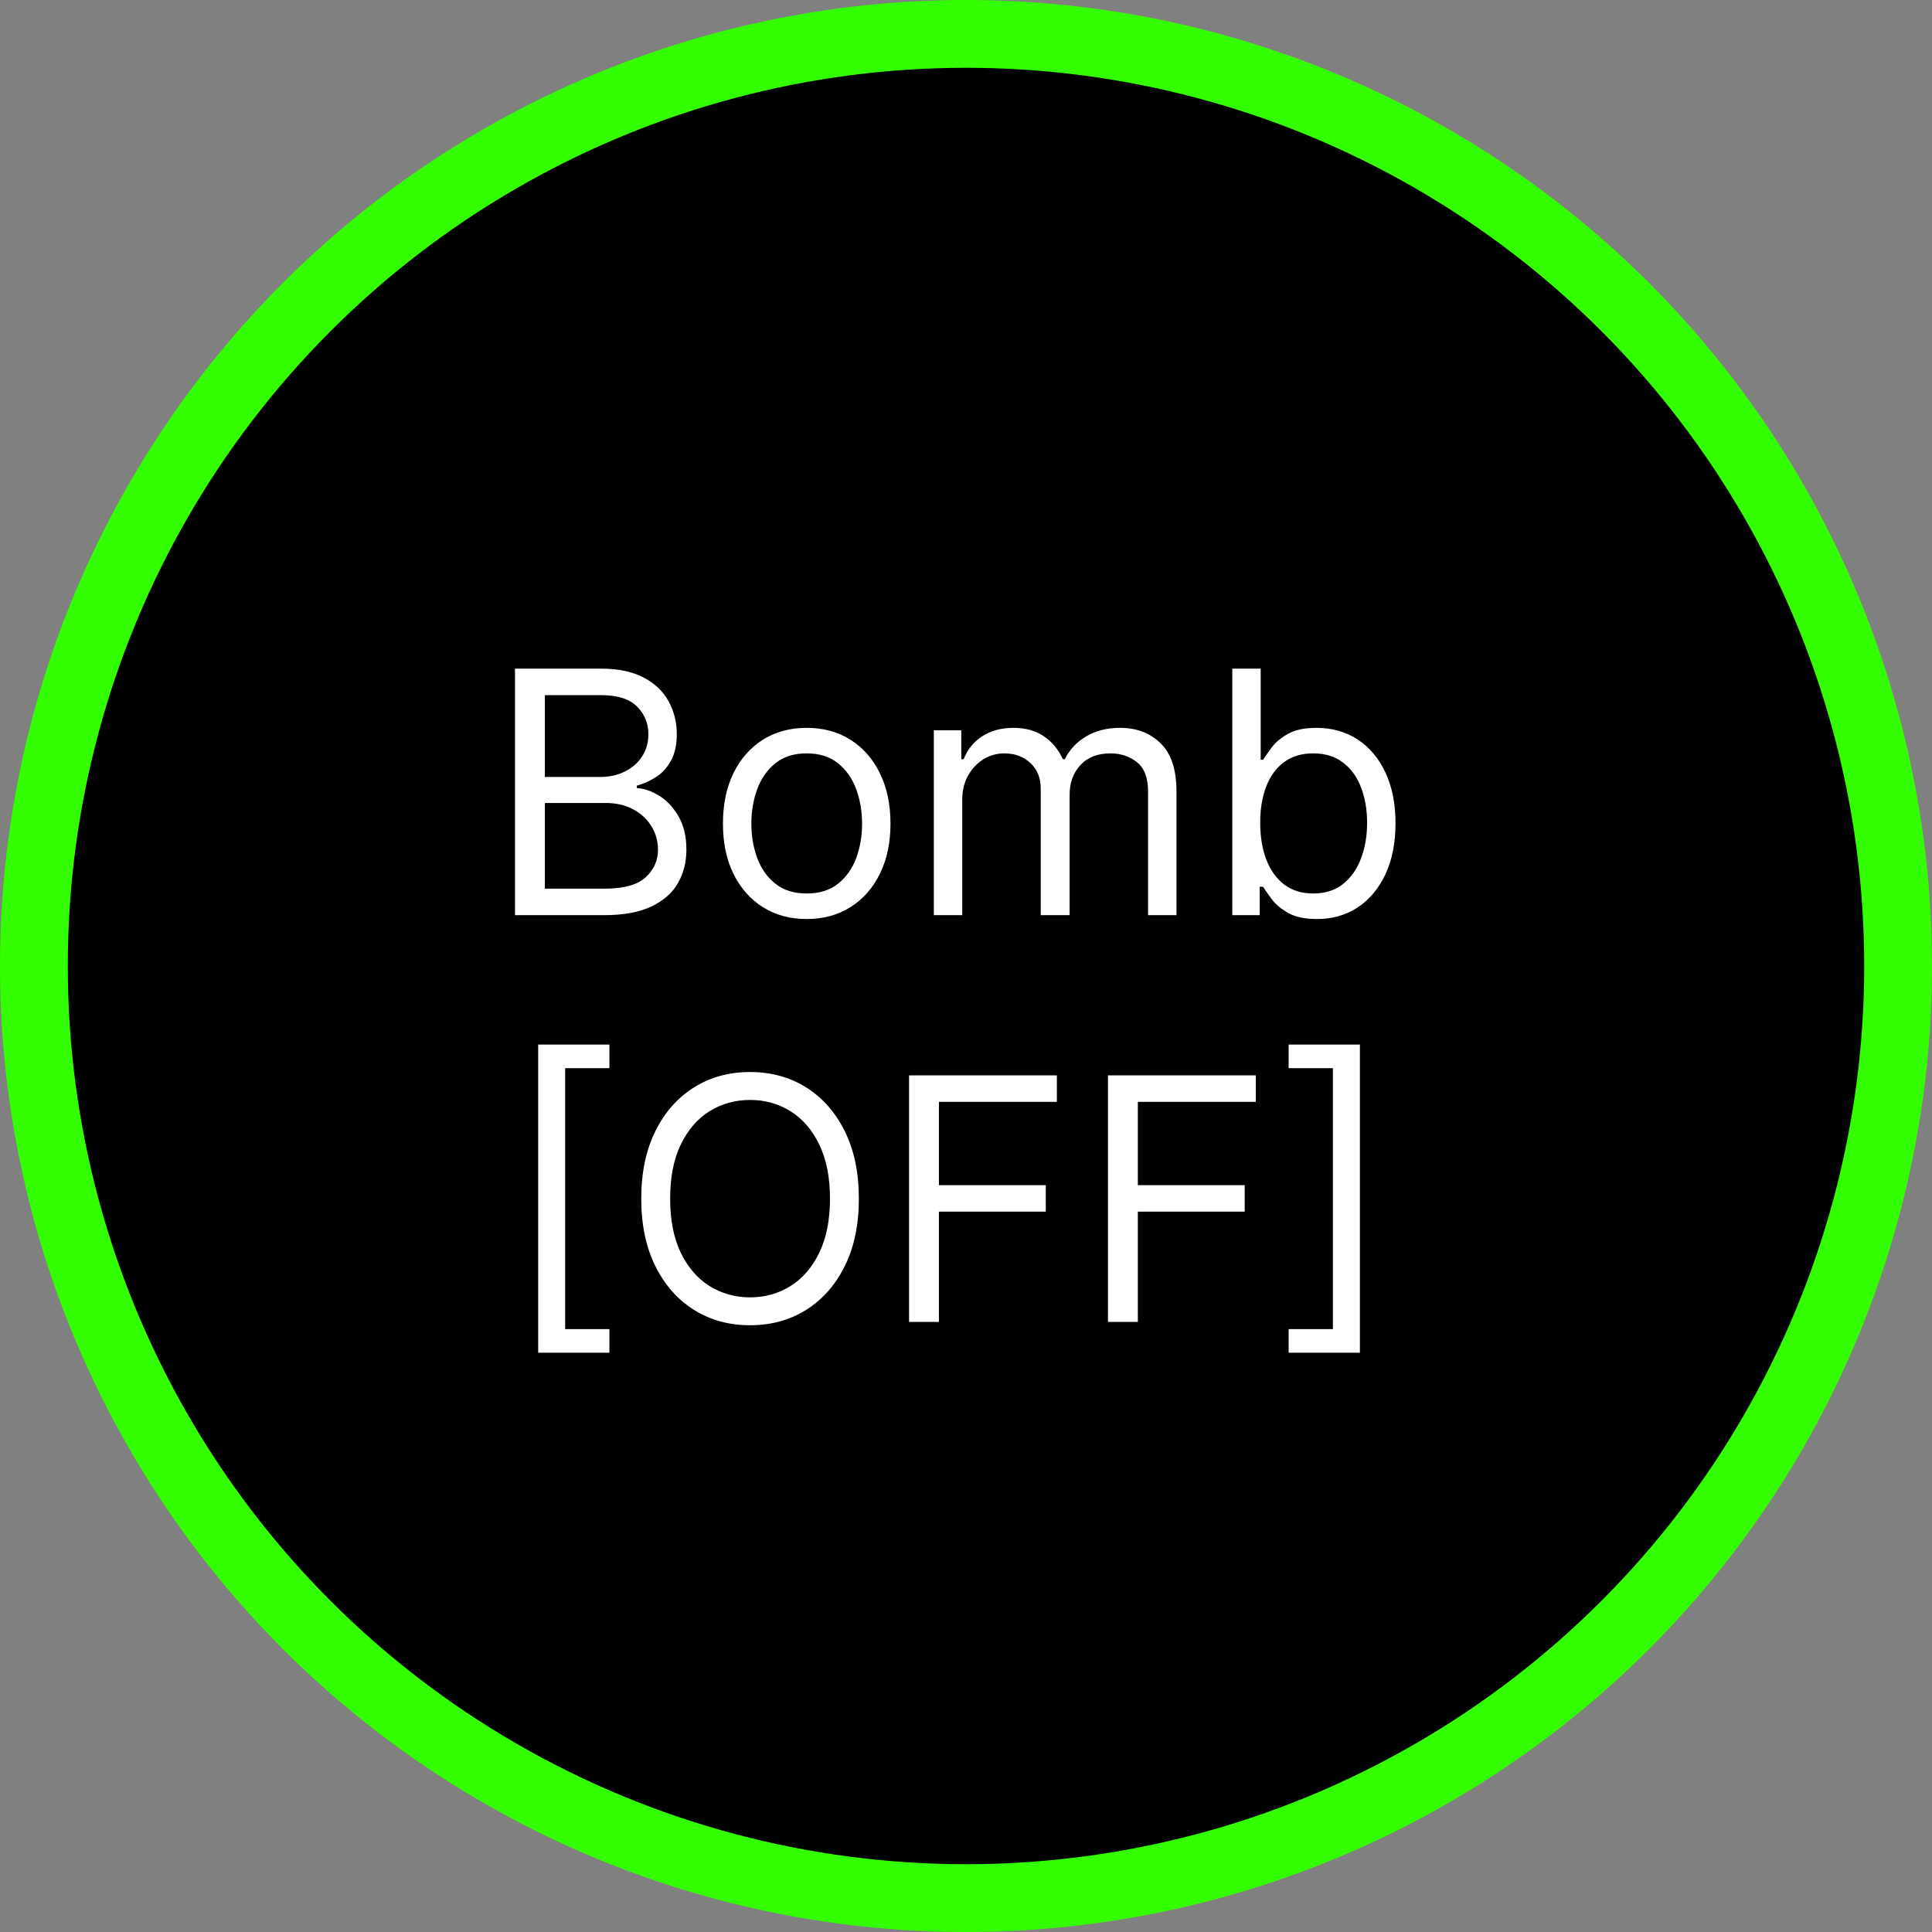 <svg width="57" height="57" viewBox="0 0 57 57" fill="none" xmlns="http://www.w3.org/2000/svg">
<rect x="0" y="0" width="57" height="57" fill="#808080" stroke="none"/>
<circle cx="28.5" cy="28.5" r="27.5" fill="black" stroke="#33FF00" stroke-width="2"/>
<path d="M15.194 27V19.727H17.737C18.243 19.727 18.661 19.815 18.99 19.99C19.319 20.163 19.564 20.396 19.725 20.69C19.886 20.981 19.967 21.304 19.967 21.659C19.967 21.972 19.911 22.23 19.8 22.433C19.691 22.637 19.547 22.798 19.367 22.916C19.189 23.035 18.996 23.122 18.788 23.179V23.25C19.01 23.264 19.234 23.342 19.459 23.484C19.684 23.626 19.872 23.83 20.024 24.095C20.175 24.36 20.251 24.685 20.251 25.068C20.251 25.433 20.168 25.761 20.002 26.052C19.837 26.343 19.575 26.574 19.218 26.744C18.86 26.915 18.395 27 17.822 27H15.194ZM16.075 26.219H17.822C18.397 26.219 18.806 26.108 19.047 25.885C19.291 25.66 19.413 25.388 19.413 25.068C19.413 24.822 19.35 24.595 19.225 24.386C19.099 24.176 18.921 24.008 18.689 23.882C18.456 23.754 18.182 23.69 17.865 23.69H16.075V26.219ZM16.075 22.923H17.708C17.974 22.923 18.213 22.871 18.426 22.767C18.641 22.663 18.812 22.516 18.937 22.327C19.065 22.137 19.129 21.915 19.129 21.659C19.129 21.34 19.017 21.068 18.795 20.846C18.573 20.621 18.22 20.509 17.737 20.509H16.075V22.923ZM23.8 27.114C23.308 27.114 22.876 26.996 22.504 26.762C22.135 26.528 21.846 26.2 21.638 25.778C21.432 25.357 21.329 24.865 21.329 24.301C21.329 23.733 21.432 23.237 21.638 22.813C21.846 22.389 22.135 22.06 22.504 21.826C22.876 21.592 23.308 21.474 23.8 21.474C24.293 21.474 24.724 21.592 25.093 21.826C25.465 22.06 25.753 22.389 25.959 22.813C26.168 23.237 26.272 23.733 26.272 24.301C26.272 24.865 26.168 25.357 25.959 25.778C25.753 26.2 25.465 26.528 25.093 26.762C24.724 26.996 24.293 27.114 23.8 27.114ZM23.8 26.361C24.174 26.361 24.482 26.265 24.724 26.073C24.965 25.881 25.144 25.629 25.26 25.317C25.376 25.004 25.434 24.666 25.434 24.301C25.434 23.937 25.376 23.597 25.26 23.282C25.144 22.967 24.965 22.713 24.724 22.518C24.482 22.324 24.174 22.227 23.8 22.227C23.426 22.227 23.119 22.324 22.877 22.518C22.636 22.713 22.457 22.967 22.341 23.282C22.225 23.597 22.167 23.937 22.167 24.301C22.167 24.666 22.225 25.004 22.341 25.317C22.457 25.629 22.636 25.881 22.877 26.073C23.119 26.265 23.426 26.361 23.8 26.361ZM27.551 27V21.546H28.361V22.398H28.432C28.546 22.107 28.729 21.88 28.982 21.72C29.236 21.556 29.54 21.474 29.895 21.474C30.255 21.474 30.554 21.556 30.793 21.72C31.035 21.88 31.223 22.107 31.358 22.398H31.415C31.555 22.116 31.764 21.892 32.043 21.727C32.323 21.558 32.658 21.474 33.048 21.474C33.536 21.474 33.935 21.627 34.245 21.933C34.555 22.236 34.71 22.708 34.71 23.349V27H33.872V23.349C33.872 22.947 33.762 22.659 33.542 22.486C33.322 22.314 33.063 22.227 32.764 22.227C32.381 22.227 32.084 22.343 31.873 22.575C31.662 22.805 31.557 23.096 31.557 23.449V27H30.705V23.264C30.705 22.954 30.604 22.704 30.403 22.515C30.202 22.323 29.942 22.227 29.625 22.227C29.407 22.227 29.204 22.285 29.014 22.401C28.827 22.517 28.676 22.678 28.56 22.884C28.446 23.088 28.389 23.323 28.389 23.591V27H27.551ZM36.356 27V19.727H37.194V22.412H37.265C37.327 22.317 37.412 22.197 37.521 22.05C37.632 21.901 37.791 21.768 37.997 21.652C38.205 21.534 38.487 21.474 38.842 21.474C39.301 21.474 39.706 21.589 40.057 21.819C40.407 22.049 40.68 22.374 40.877 22.796C41.073 23.217 41.172 23.714 41.172 24.287C41.172 24.865 41.073 25.365 40.877 25.789C40.68 26.21 40.408 26.537 40.06 26.769C39.712 26.999 39.311 27.114 38.856 27.114C38.506 27.114 38.225 27.056 38.015 26.94C37.804 26.821 37.642 26.688 37.528 26.538C37.414 26.387 37.327 26.261 37.265 26.162H37.166V27H36.356ZM37.18 24.273C37.18 24.685 37.24 25.048 37.361 25.363C37.482 25.675 37.658 25.921 37.89 26.098C38.122 26.273 38.407 26.361 38.743 26.361C39.093 26.361 39.385 26.268 39.62 26.084C39.856 25.897 40.034 25.646 40.152 25.331C40.273 25.014 40.334 24.661 40.334 24.273C40.334 23.889 40.274 23.544 40.156 23.236C40.04 22.926 39.864 22.681 39.627 22.501C39.392 22.318 39.098 22.227 38.743 22.227C38.402 22.227 38.115 22.314 37.883 22.486C37.651 22.657 37.476 22.896 37.358 23.204C37.239 23.509 37.18 23.866 37.18 24.273ZM15.878 39.909V30.818H17.98V31.514H16.674V39.213H17.98V39.909H15.878ZM25.339 35.364C25.339 36.131 25.201 36.794 24.924 37.352C24.647 37.911 24.267 38.342 23.784 38.645C23.301 38.948 22.749 39.099 22.129 39.099C21.509 39.099 20.957 38.948 20.474 38.645C19.991 38.342 19.611 37.911 19.334 37.352C19.057 36.794 18.919 36.131 18.919 35.364C18.919 34.597 19.057 33.934 19.334 33.375C19.611 32.816 19.991 32.385 20.474 32.082C20.957 31.779 21.509 31.628 22.129 31.628C22.749 31.628 23.301 31.779 23.784 32.082C24.267 32.385 24.647 32.816 24.924 33.375C25.201 33.934 25.339 34.597 25.339 35.364ZM24.487 35.364C24.487 34.734 24.382 34.202 24.171 33.769C23.963 33.336 23.68 33.008 23.322 32.785C22.967 32.563 22.569 32.452 22.129 32.452C21.689 32.452 21.29 32.563 20.932 32.785C20.577 33.008 20.294 33.336 20.084 33.769C19.875 34.202 19.771 34.734 19.771 35.364C19.771 35.993 19.875 36.525 20.084 36.958C20.294 37.391 20.577 37.719 20.932 37.942C21.29 38.164 21.689 38.276 22.129 38.276C22.569 38.276 22.967 38.164 23.322 37.942C23.68 37.719 23.963 37.391 24.171 36.958C24.382 36.525 24.487 35.993 24.487 35.364ZM26.82 39V31.727H31.181V32.508H27.701V34.966H30.854V35.747H27.701V39H26.82ZM32.689 39V31.727H37.05V32.508H33.57V34.966H36.723V35.747H33.57V39H32.689ZM40.121 30.818V39.909H38.019V39.213H39.325V31.514H38.019V30.818H40.121Z" fill="white"/>
</svg>
